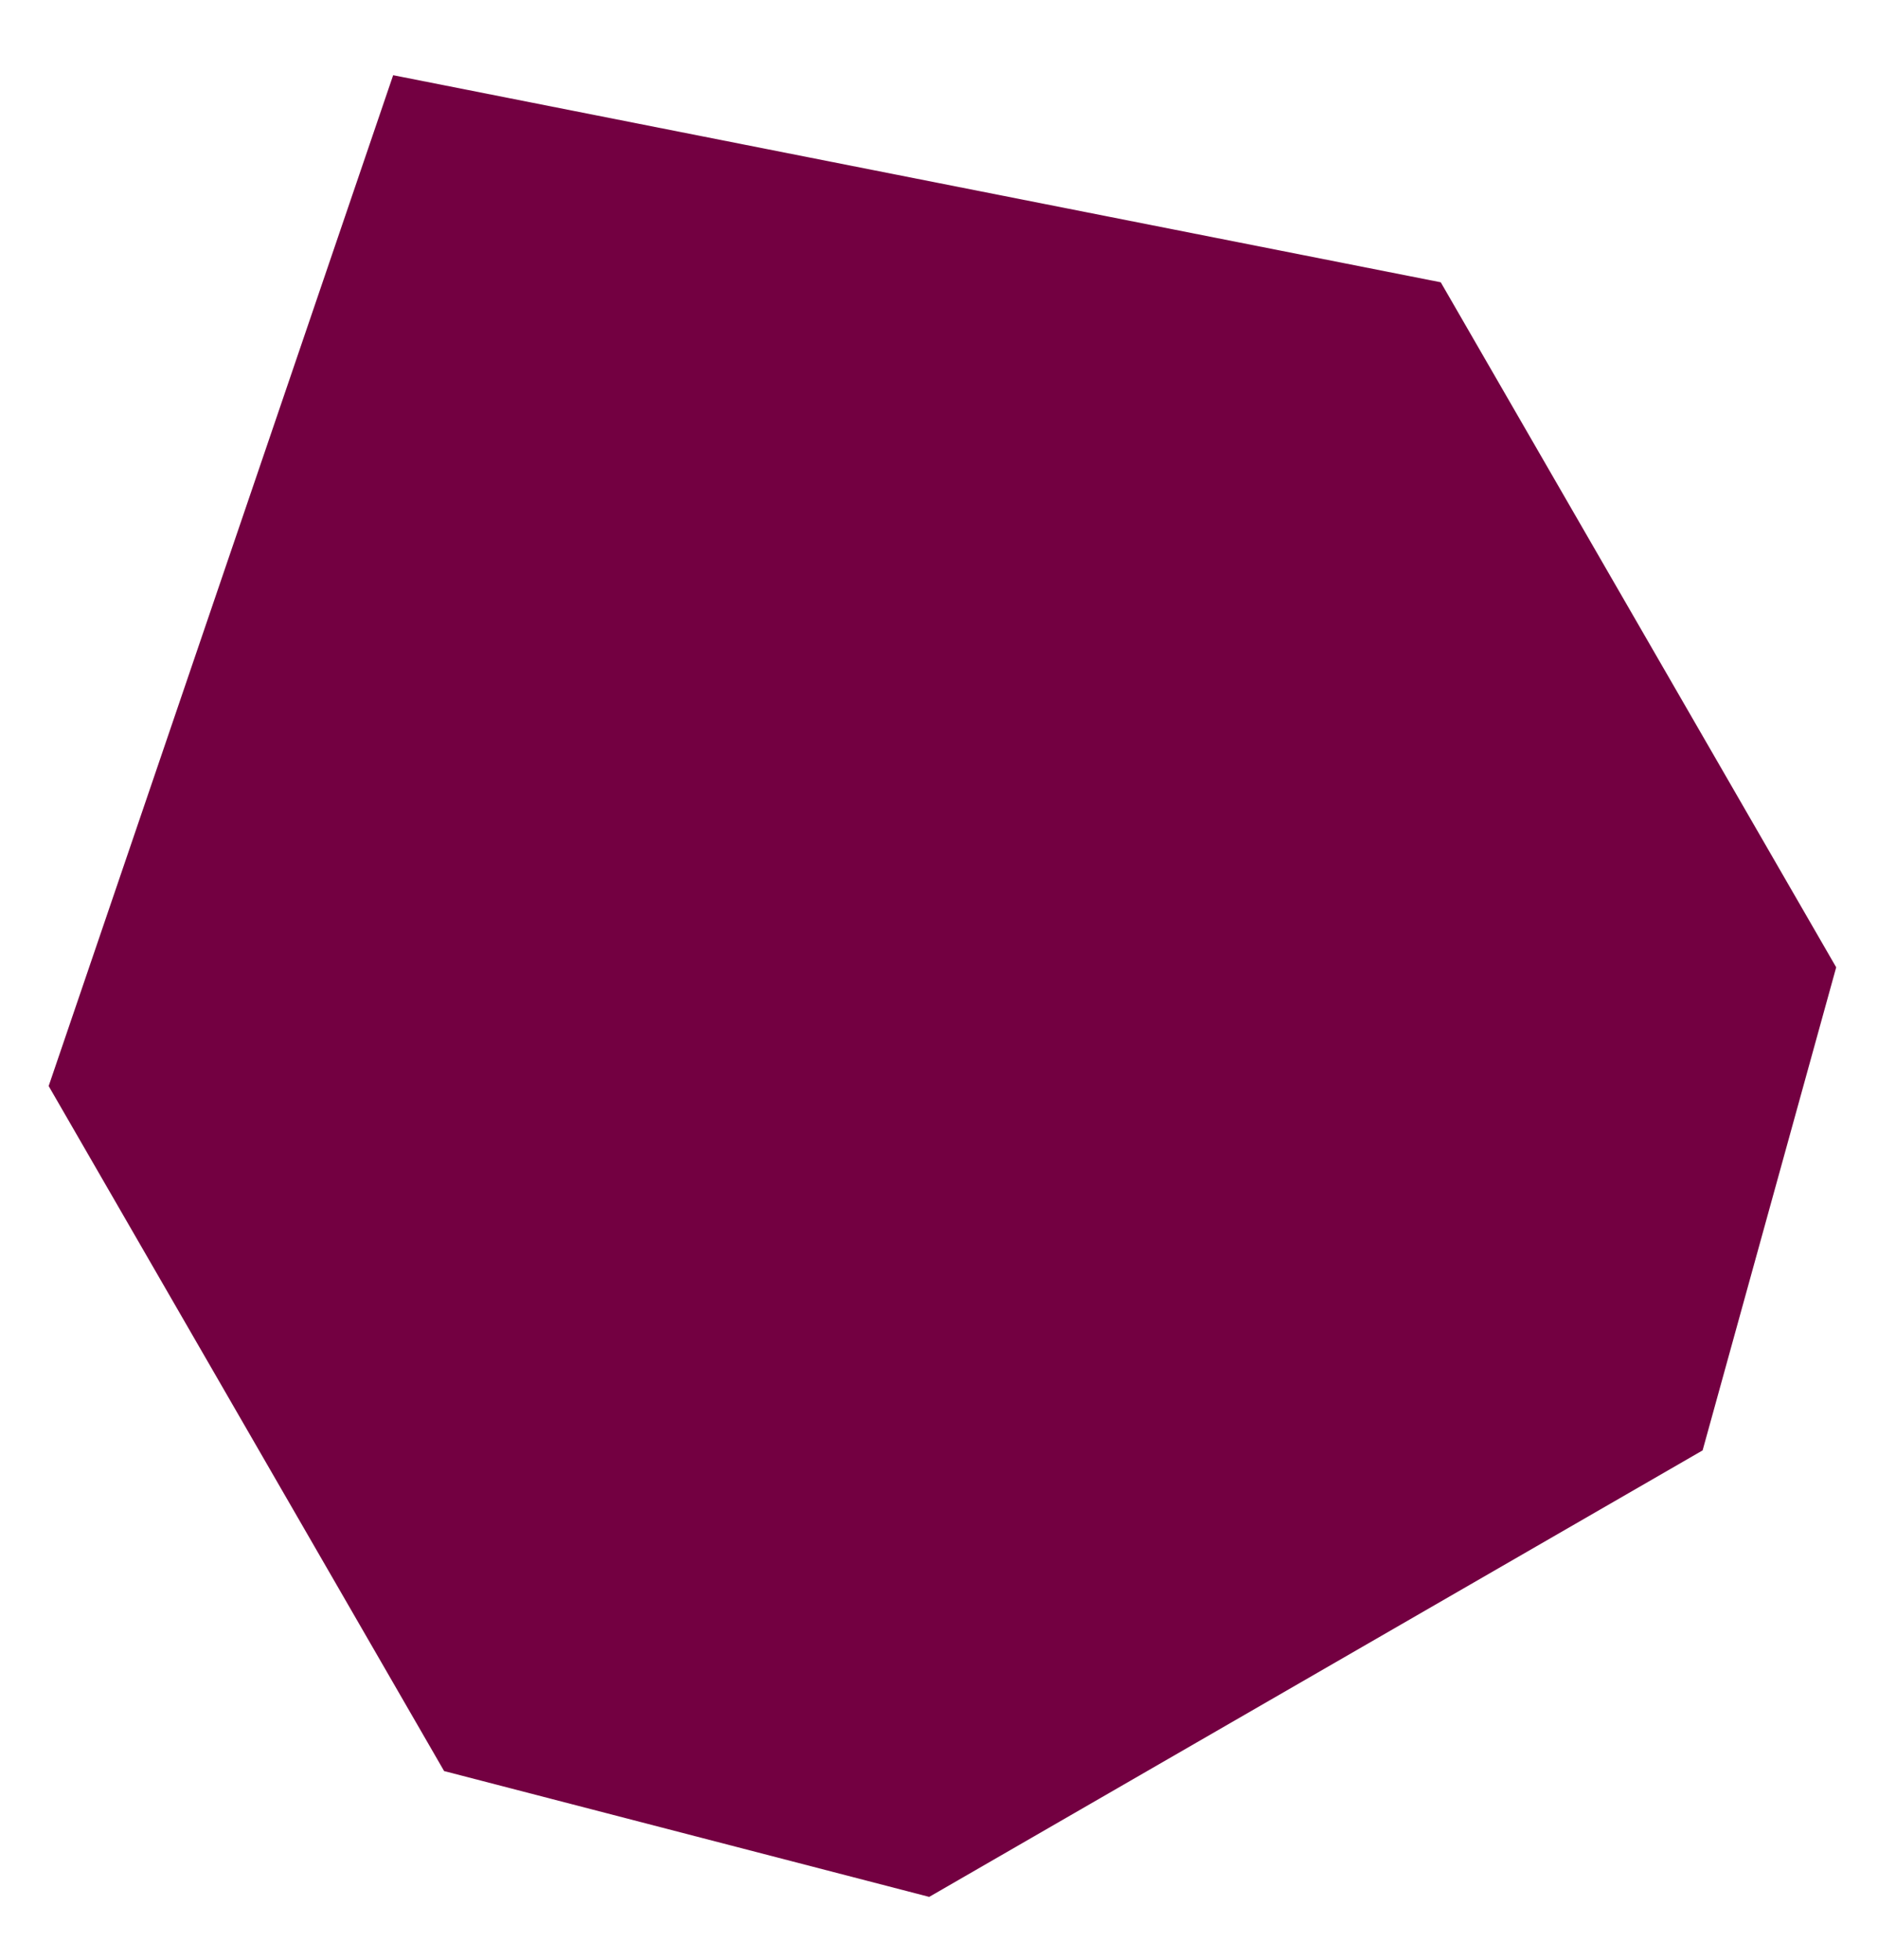 <svg width="23" height="24" viewBox="0 0 23 24" fill="none" xmlns="http://www.w3.org/2000/svg">
    <path d="M11.38 23.23L20.852 17.762L22.488 11.846L17.645 3.457L4.815 0.921L0.596 13.3L5.439 21.689L11.38 23.23Z" fill="#730041"/>
</svg>
